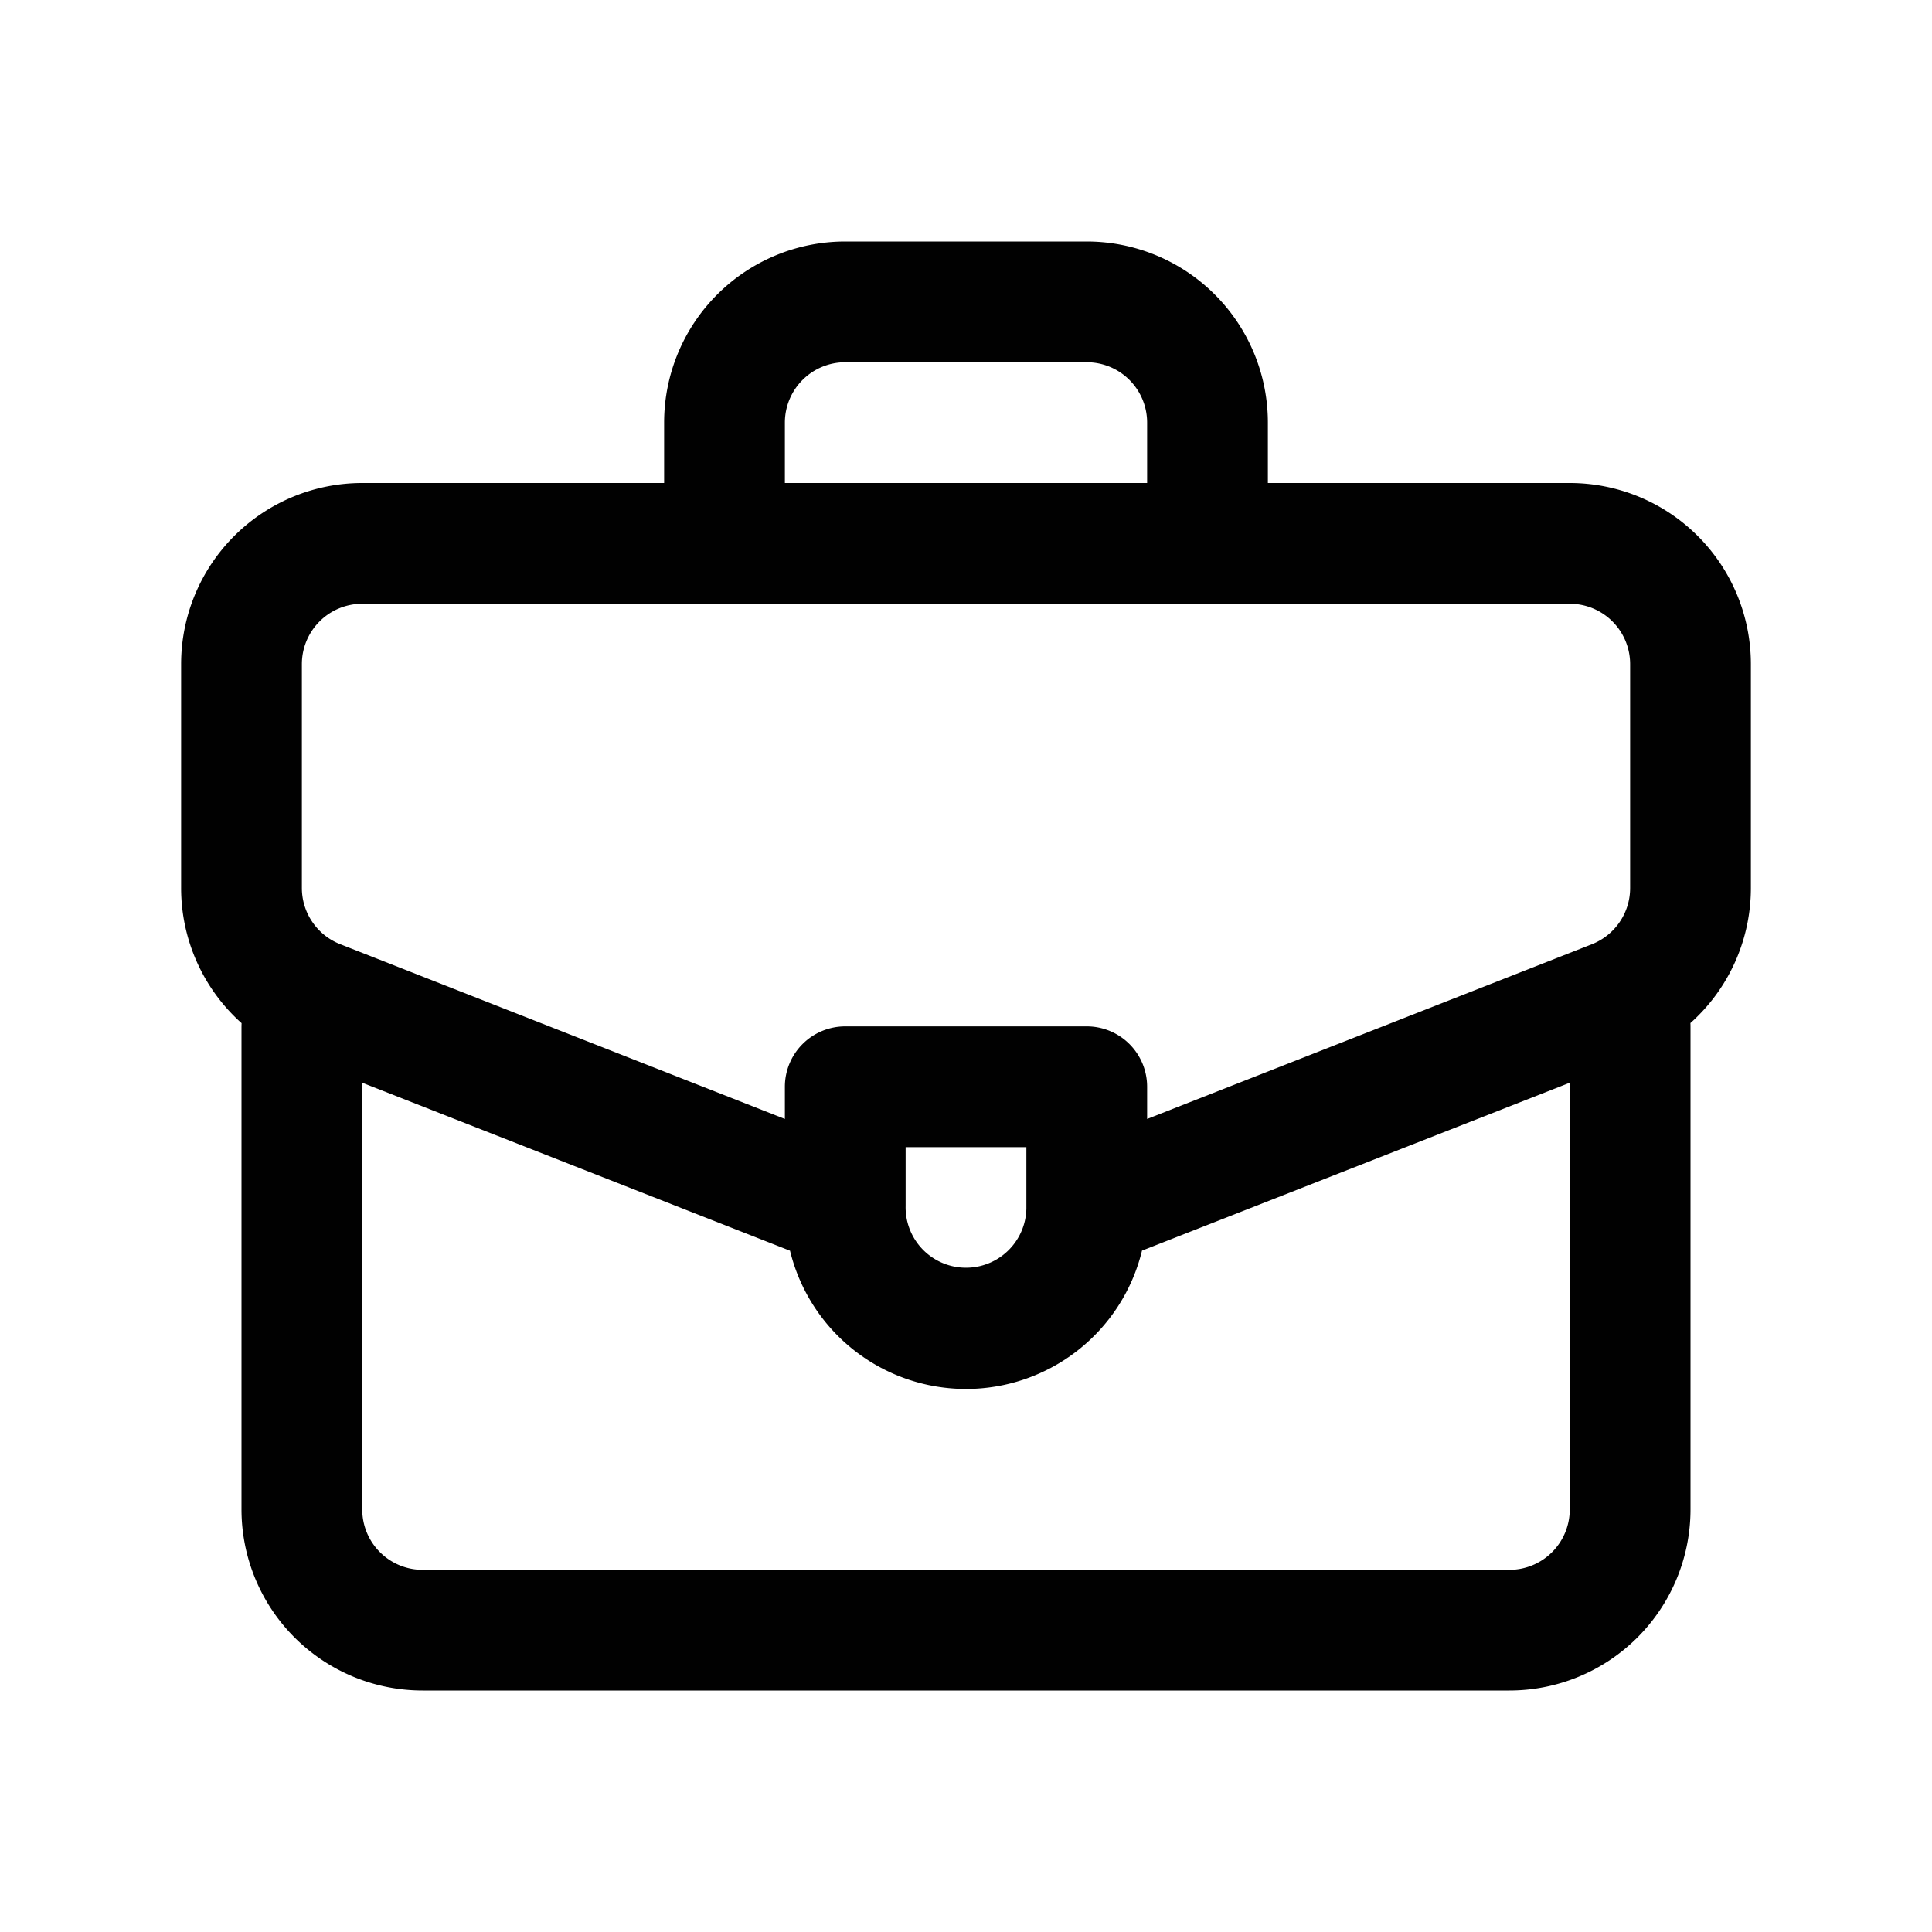 <svg xmlns="http://www.w3.org/2000/svg" width="24" height="24" fill="none"><path fill="#010101" fill-rule="evenodd" d="M8.25 6v-.75A2.25 2.25 0 0 1 10.5 3h3a2.25 2.25 0 0 1 2.25 2.25V6h3.75a2.25 2.25 0 0 1 2.25 2.25v2.781a2.25 2.25 0 0 1-.751 1.678.78.78 0 0 1 .001.041v6A2.25 2.25 0 0 1 18.75 21H5.25A2.25 2.25 0 0 1 3 18.75v-6l.001-.04a2.25 2.25 0 0 1-.751-1.679V8.25A2.25 2.25 0 0 1 4.5 6h3.75Zm1.5-.75a.75.75 0 0 1 .75-.75h3a.75.75 0 0 1 .75.75V6h-4.5v-.75Zm4.436 10.286L19.5 13.45v5.301a.75.75 0 0 1-.75.75H5.25a.75.75 0 0 1-.75-.75v-5.301l5.314 2.087a2.25 2.25 0 0 0 4.372 0Zm-1.436-.553v.03a.75.75 0 1 1-1.5-.03v-.733h1.5v.733Zm1.5-1.083 5.524-2.17a.75.75 0 0 0 .476-.699V8.25a.75.75 0 0 0-.75-.75h-15a.75.75 0 0 0-.75.75v2.781a.75.75 0 0 0 .476.698L9.75 13.9V13.5a.75.75 0 0 1 .75-.75h3a.75.75 0 0 1 .75.75v.4Z" clip-rule="evenodd"/></svg>